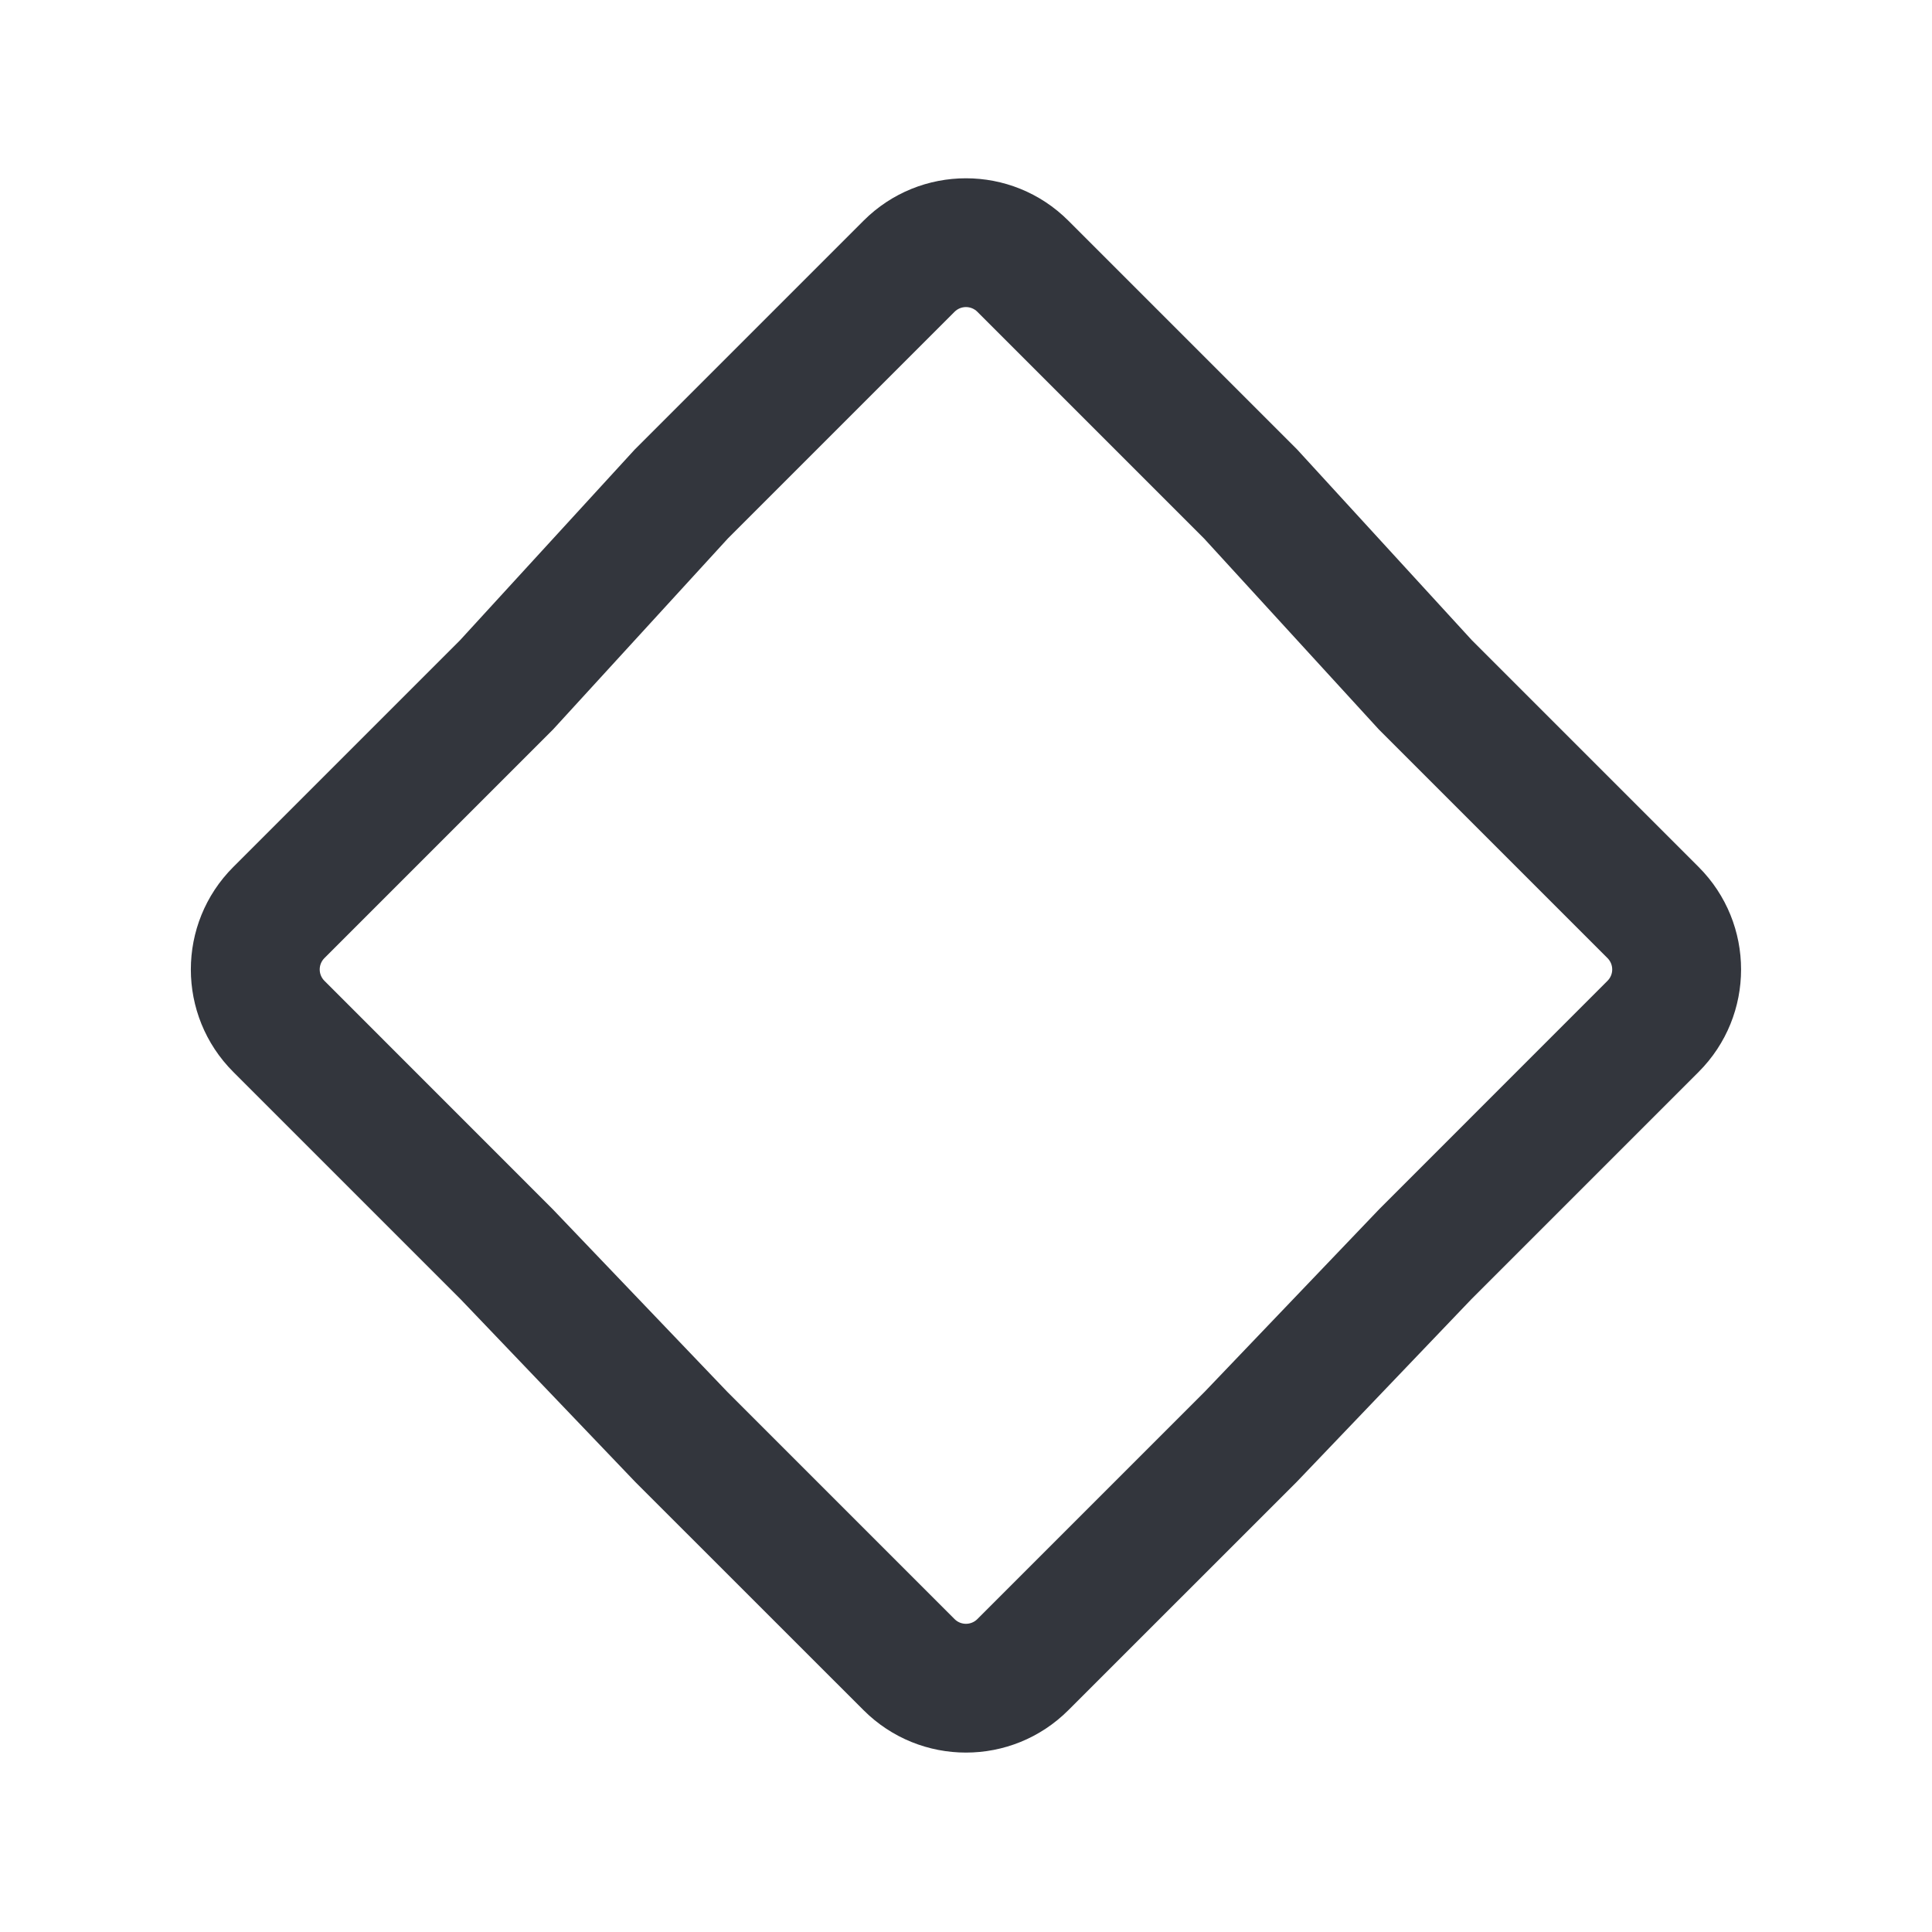 <svg width="24" height="24" viewBox="0 0 24 24" fill="none" xmlns="http://www.w3.org/2000/svg">
<path fill-rule="evenodd" clip-rule="evenodd" d="M10.727 2.742C11.43 2.039 12.569 2.039 13.272 2.742L16.113 5.583L18.285 7.954L21.101 10.77C21.804 11.473 21.804 12.613 21.101 13.316L18.279 16.138L16.107 18.41L13.272 21.244C12.569 21.947 11.43 21.947 10.727 21.244L7.892 18.41L5.72 16.138L2.898 13.316C2.195 12.613 2.195 11.473 2.898 10.77L5.714 7.954L7.886 5.583L10.727 2.742ZM12.141 3.873C12.063 3.795 11.936 3.795 11.858 3.873L9.042 6.689L6.871 9.061L4.03 11.902C3.952 11.98 3.952 12.106 4.03 12.184L6.864 15.019L9.036 17.291L11.858 20.113C11.936 20.191 12.063 20.191 12.141 20.113L14.963 17.291L17.135 15.019L19.969 12.184C20.047 12.106 20.047 11.98 19.969 11.902L17.128 9.061L14.957 6.689L12.141 3.873Z" fill="#33363D"/>
</svg>
